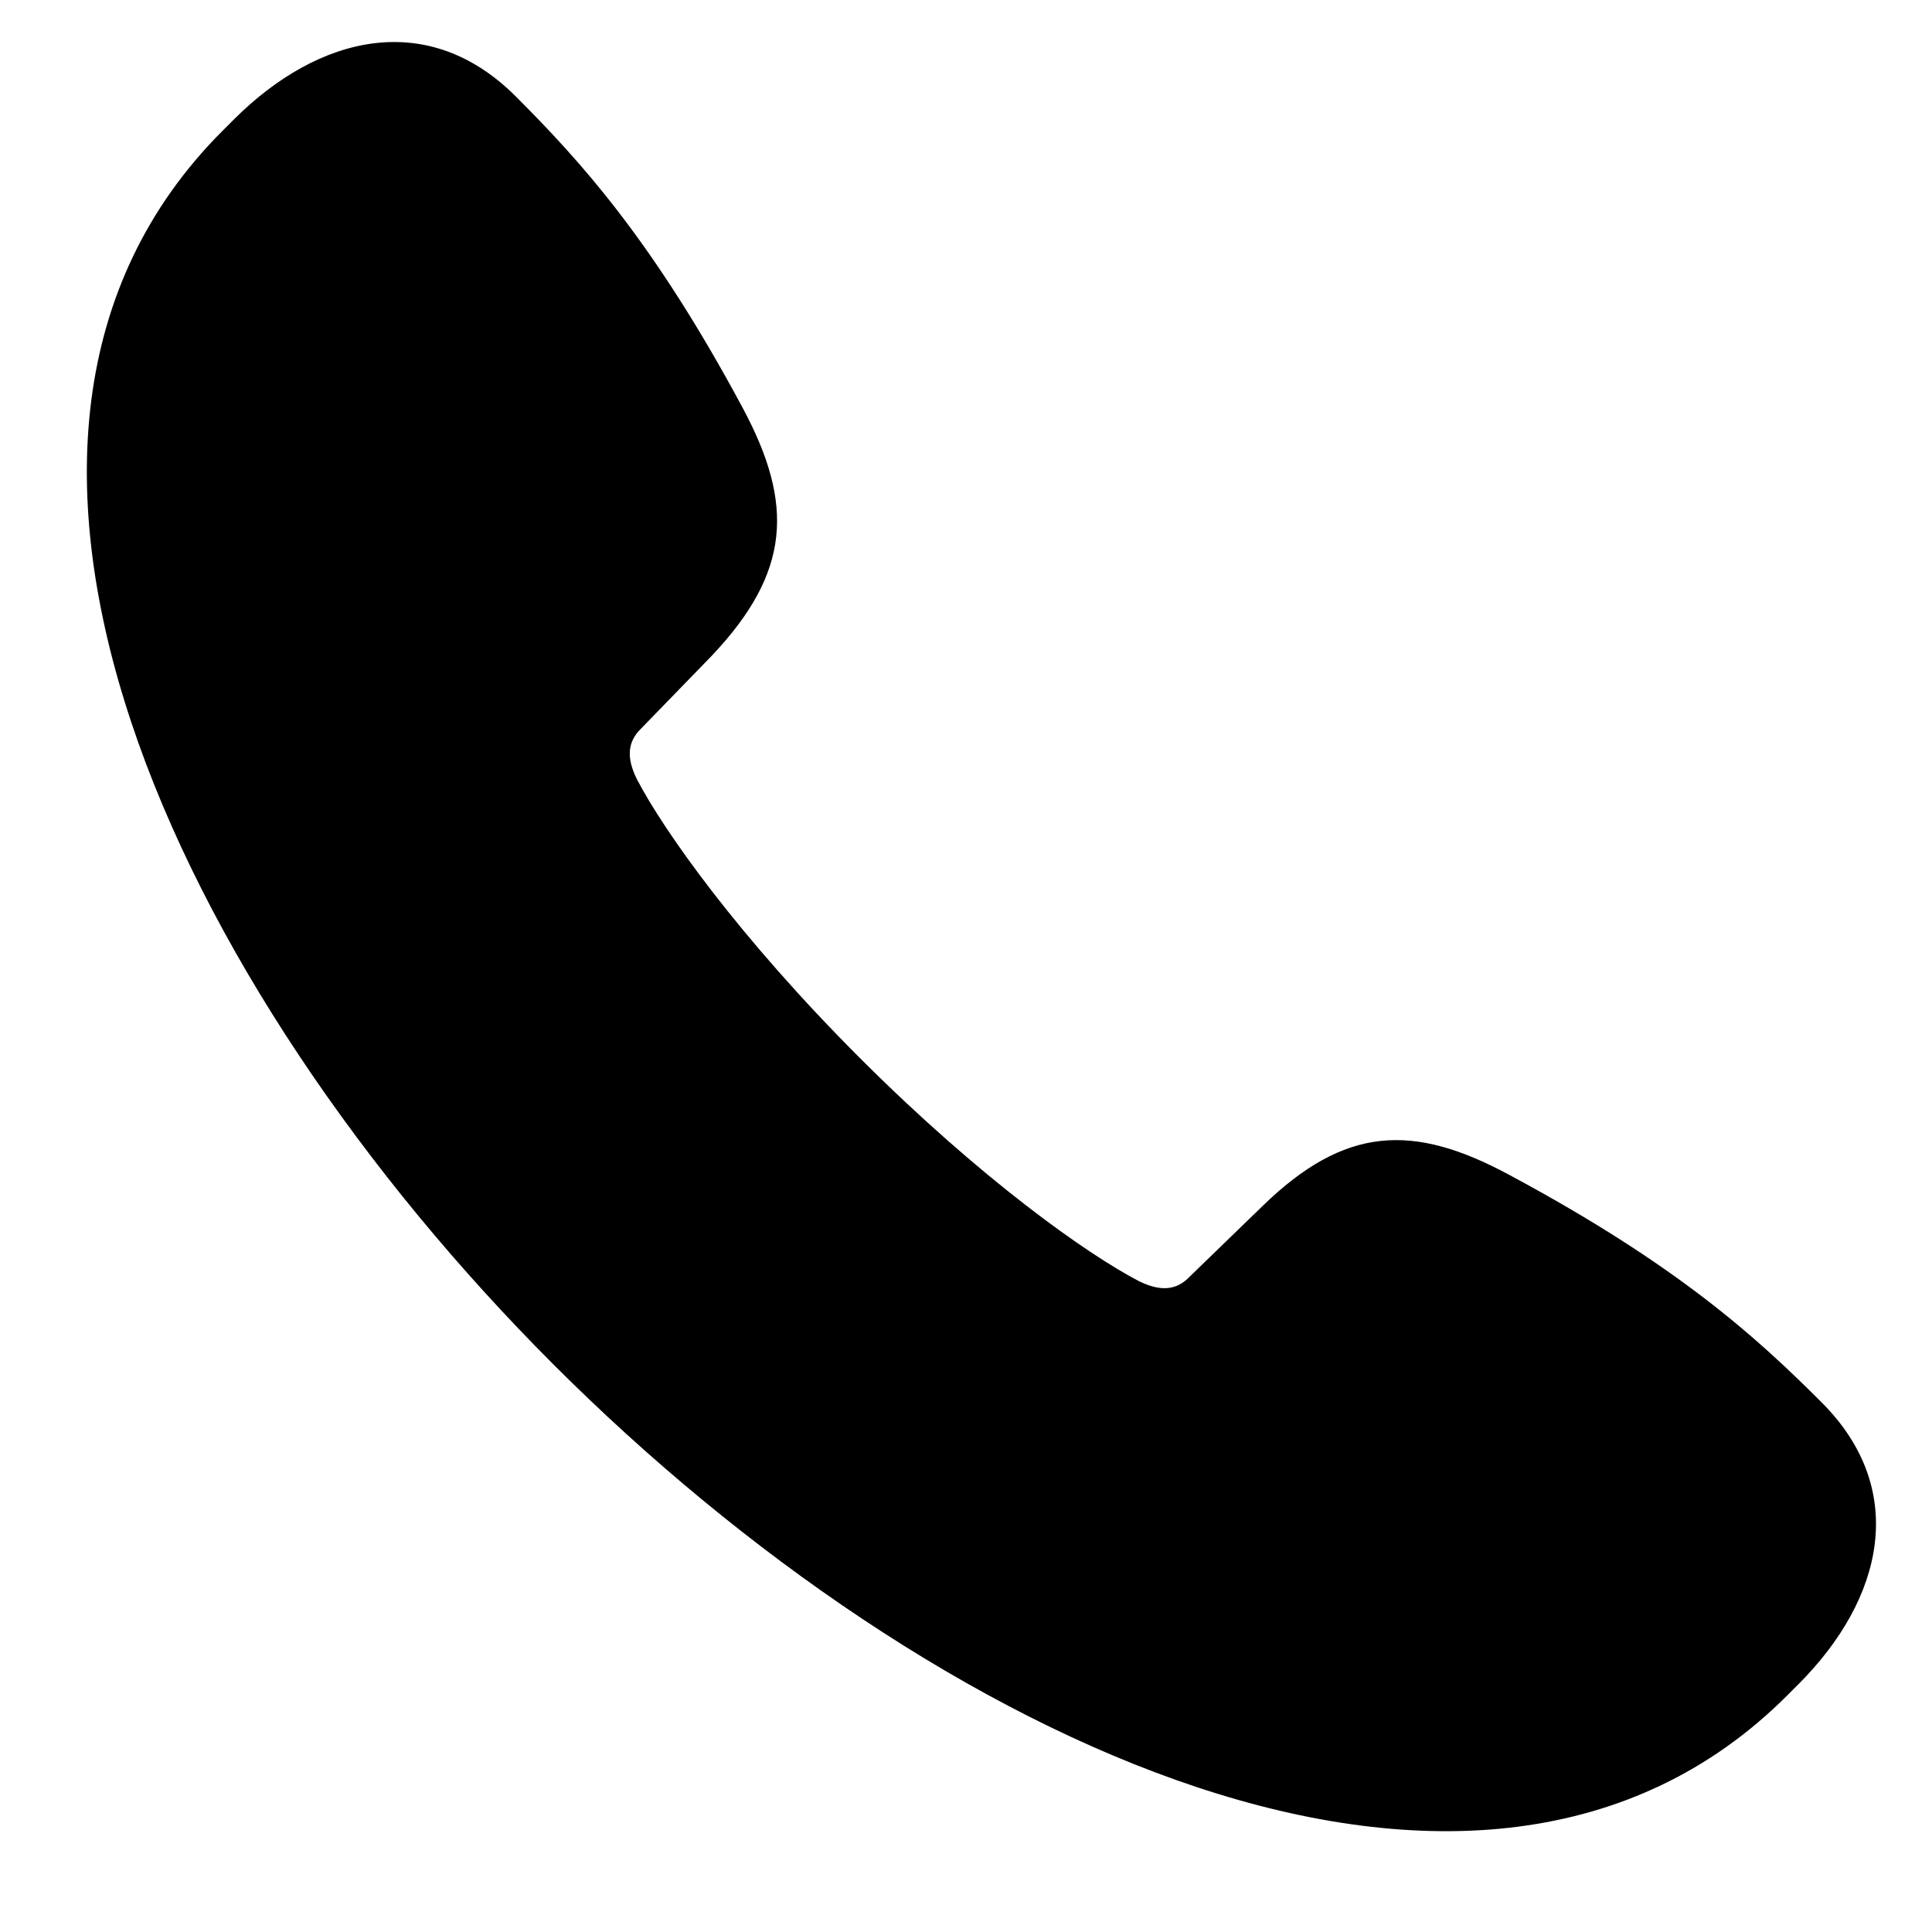 <svg width="18" height="18" viewBox="0 0 18 18" xmlns="http://www.w3.org/2000/svg">
<path d="M16.754 15.693L16.65 15.797C13.785 18.663 8.676 16.233 5.157 12.713C1.637 9.193 -0.793 4.085 2.073 1.219L2.177 1.115C2.976 0.316 3.994 0.088 4.804 0.897C5.406 1.5 6.081 2.237 6.922 3.805C7.399 4.698 7.368 5.331 6.631 6.11L5.966 6.795C5.852 6.909 5.831 7.055 5.935 7.262C6.184 7.74 6.88 8.726 8.012 9.858C9.144 10.99 10.13 11.685 10.607 11.934C10.815 12.038 10.961 12.018 11.075 11.903L11.76 11.239C12.528 10.491 13.162 10.46 14.065 10.948C15.633 11.789 16.37 12.464 16.972 13.066C17.782 13.876 17.554 14.894 16.754 15.693Z"/>
</svg>
